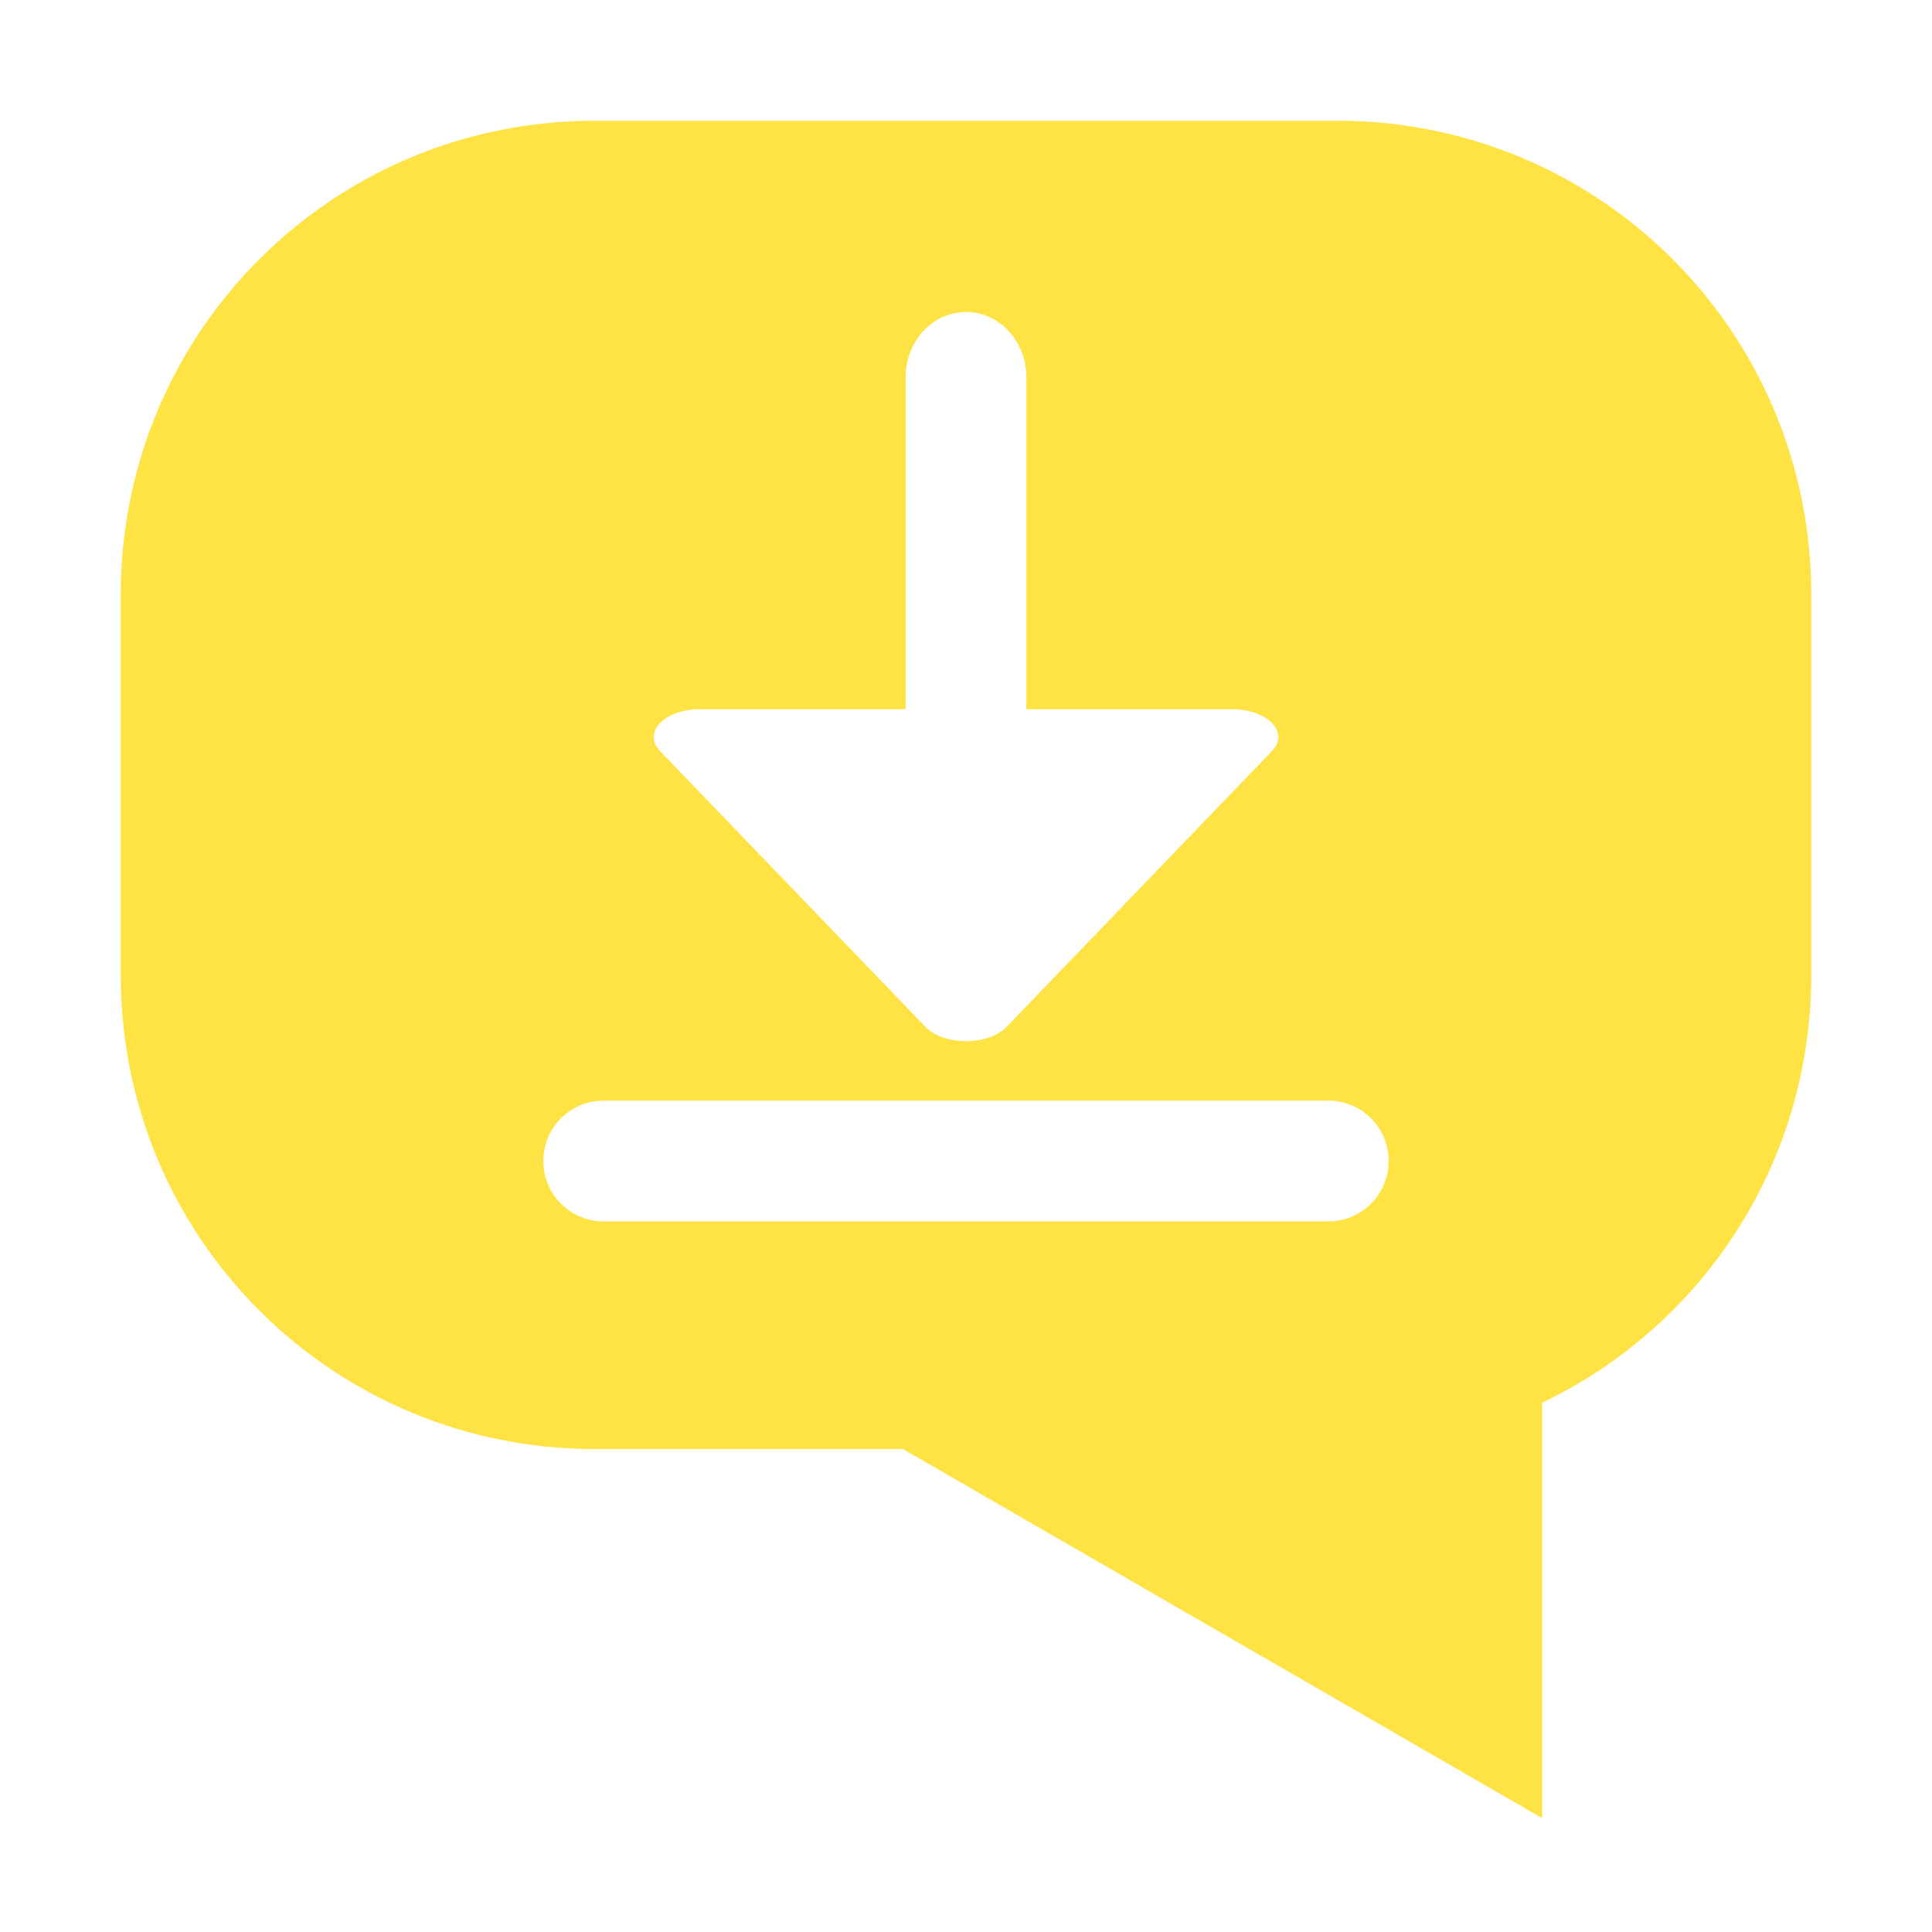 <?xml version="1.0" encoding="UTF-8" standalone="no"?>
<svg
   height="16"
   viewBox="0 0 16 16"
   width="16"
   version="1.1"
   id="svg1"
   sodipodi:docname="Contact.svg"
   inkscape:version="1.3-beta (cedbd6c6ff, 2023-05-28)"
   xmlns:inkscape="http://www.inkscape.org/namespaces/inkscape"
   xmlns:sodipodi="http://sodipodi.sourceforge.net/DTD/sodipodi-0.dtd"
   xmlns="http://www.w3.org/2000/svg"
   xmlns:svg="http://www.w3.org/2000/svg">
  <defs
     id="defs1">
    <inkscape:path-effect
       effect="fillet_chamfer"
       id="path-effect3"
       is_visible="true"
       lpeversion="1"
       nodesatellites_param="F,0,0,1,0,0.4,0,1 @ F,0,0,1,0,0.4,0,1 @ F,0,0,1,0,0.4,0,1"
       radius="0.4"
       unit="px"
       method="auto"
       mode="F"
       chamfer_steps="1"
       flexible="false"
       use_knot_distance="true"
       apply_no_radius="true"
       apply_with_radius="true"
       only_selected="false"
       hide_knots="false" />
  </defs>
  <sodipodi:namedview
     id="namedview1"
     pagecolor="#505050"
     bordercolor="#eeeeee"
     borderopacity="1"
     inkscape:showpageshadow="0"
     inkscape:pageopacity="0"
     inkscape:pagecheckerboard="0"
     inkscape:deskcolor="#d1d1d1"
     inkscape:zoom="35.311145"
     inkscape:cx="-3.1010039"
     inkscape:cy="8.3259832"
     inkscape:window-width="1920"
     inkscape:window-height="1001"
     inkscape:window-x="2391"
     inkscape:window-y="-9"
     inkscape:window-maximized="1"
     inkscape:current-layer="svg1" />
  <path
     id="rect1"
     style="fill:#ffe345;fill-opacity:1;stroke-width:3.133"
     d="M 4.926 1 C 2.751 1 1 2.751 1 4.926 L 1 8.074 C 1 10.249 2.751 12 4.926 12 L 7.477 12 L 12.771 15.057 L 12.771 11.617 C 14.092 10.986 15 9.64 15 8.074 L 15 4.926 C 15 2.751 13.249 1 11.074 1 L 4.926 1 z M 8 2.584 C 8.277 2.584 8.5 2.826 8.5 3.125 L 8.5 5.873 L 10.199 5.873 A 0.385 0.231 0 0 1 10.533 6.221 L 8.334 8.506 A 0.385 0.231 0 0 1 7.666 8.506 L 5.467 6.221 A 0.385 0.231 0 0 1 5.801 5.873 L 7.5 5.873 L 7.5 3.125 C 7.5 2.826 7.723 2.584 8 2.584 z M 5 9.115 L 11 9.115 C 11.277 9.115 11.5 9.338 11.5 9.615 C 11.5 9.892 11.277 10.115 11 10.115 L 5 10.115 C 4.723 10.115 4.5 9.892 4.5 9.615 C 4.5 9.338 4.723 9.115 5 9.115 z " />
</svg>
